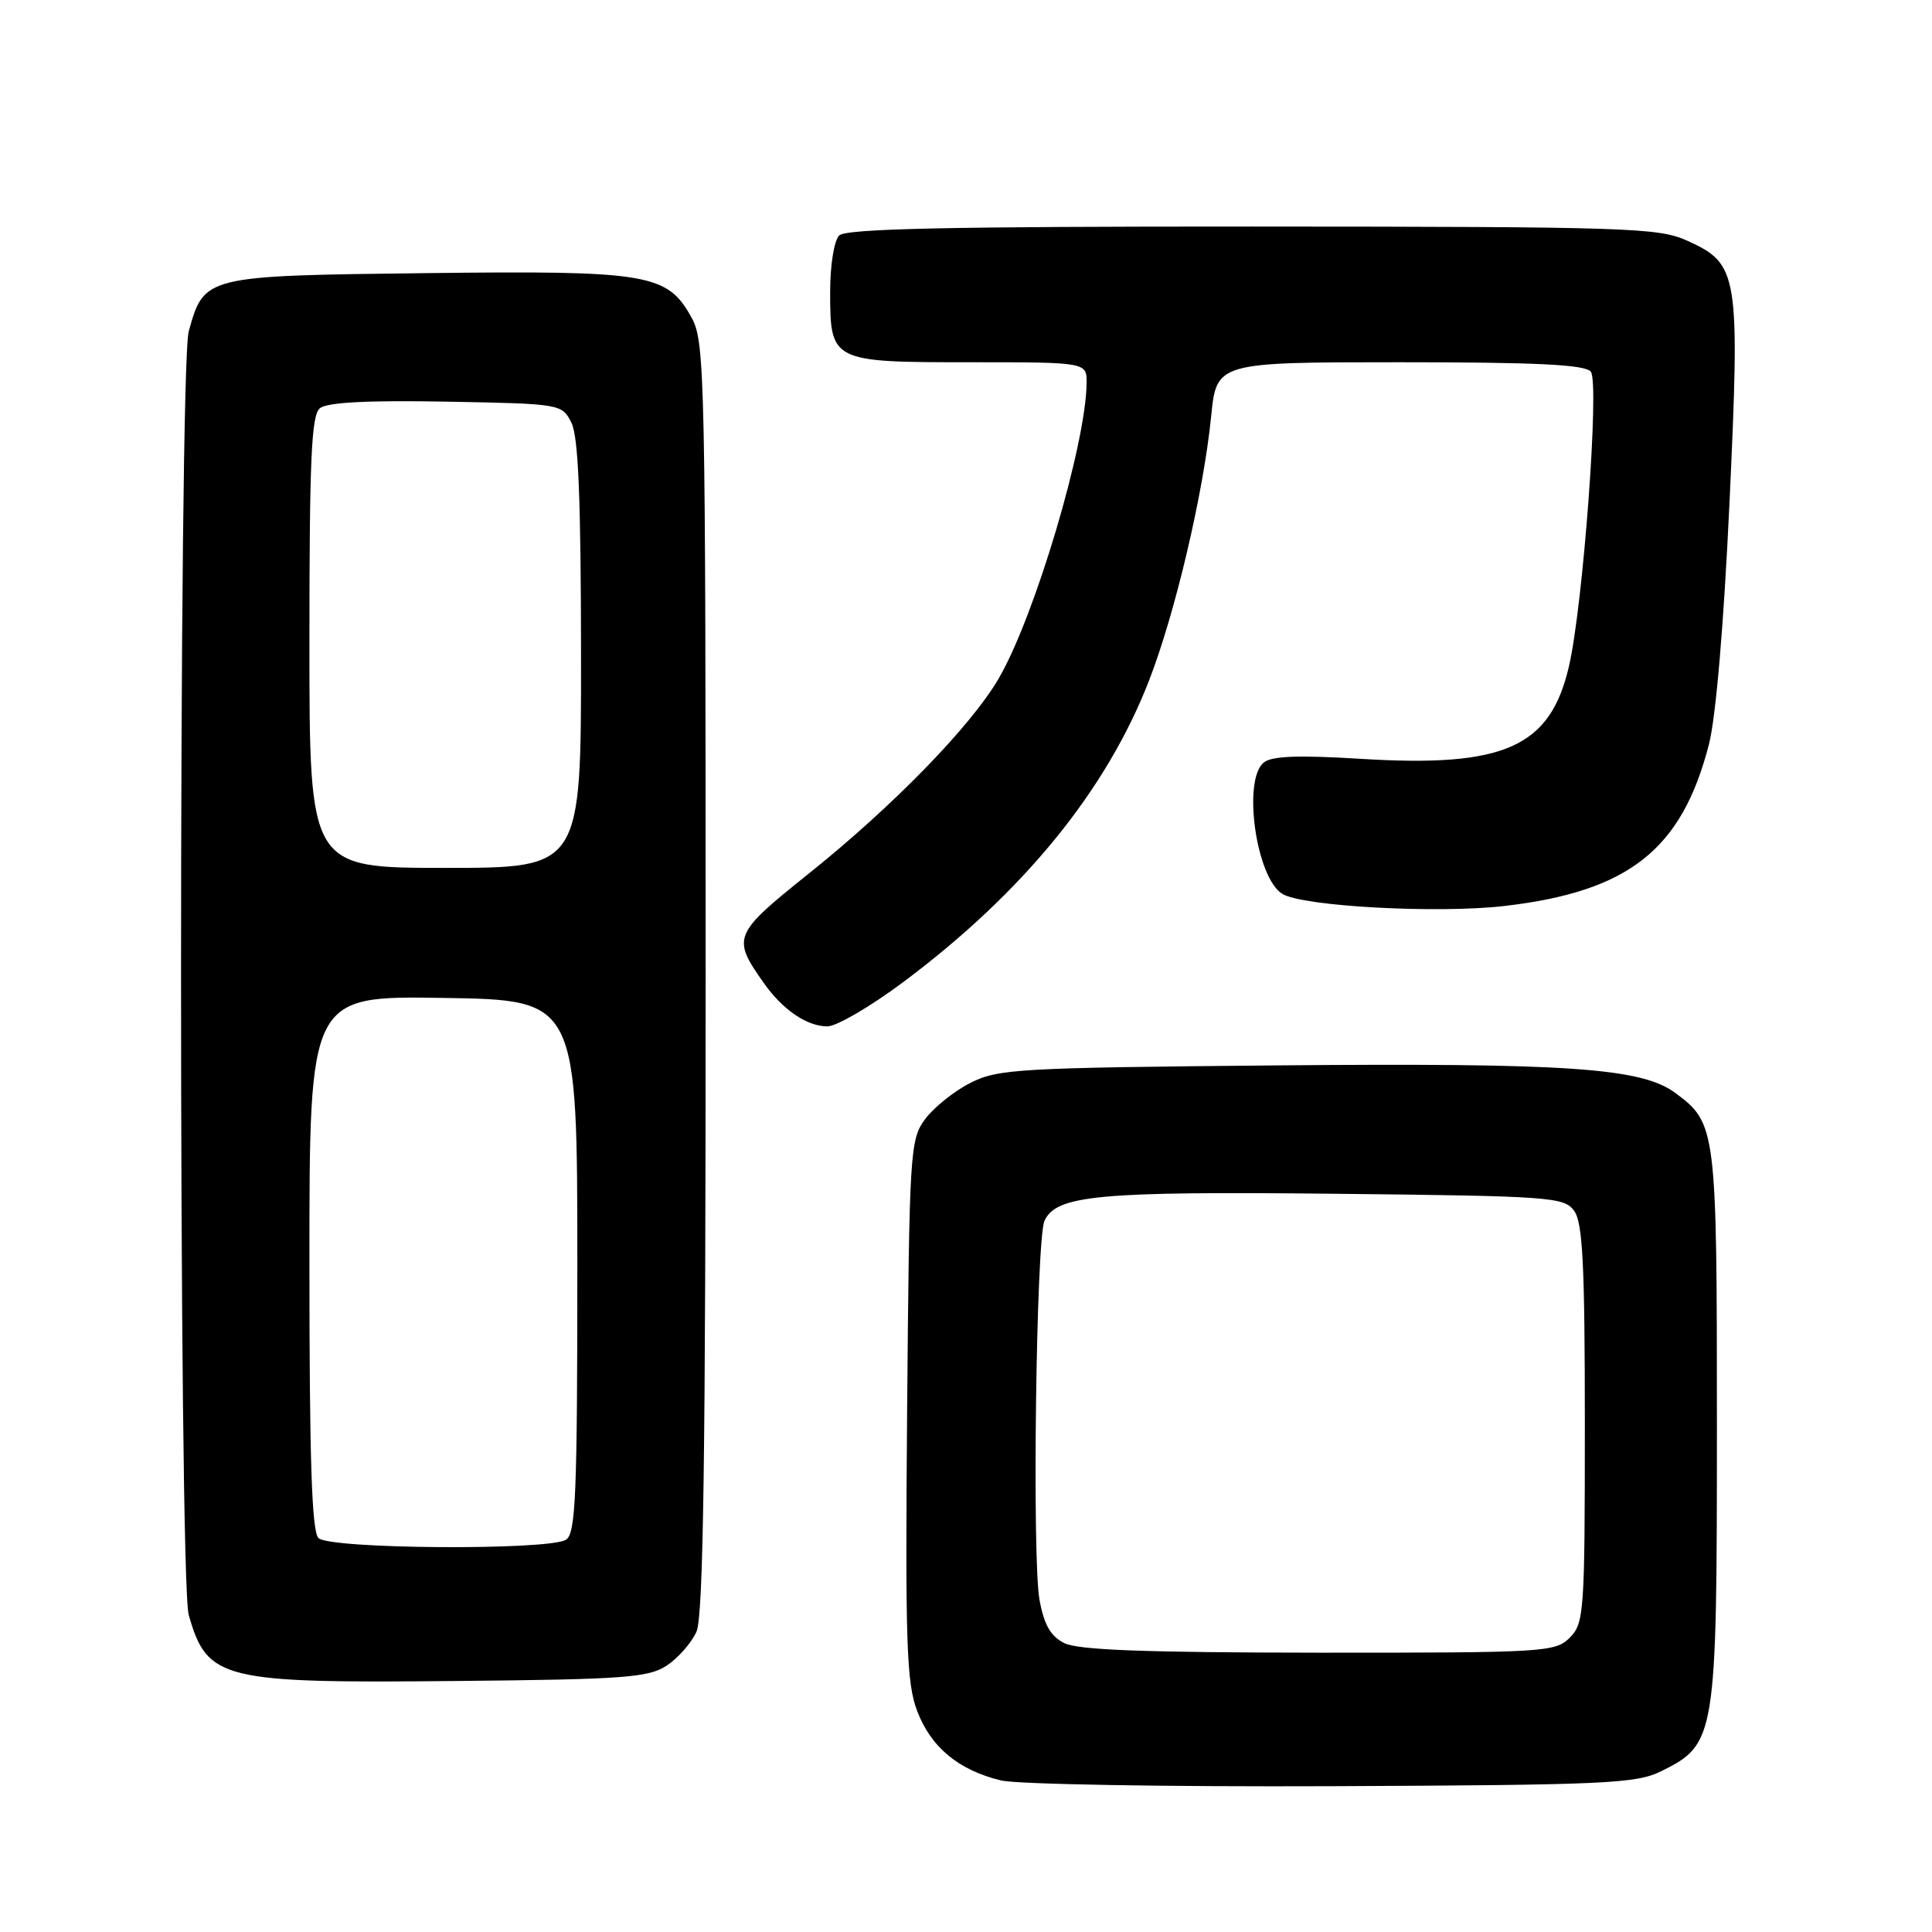 <?xml version="1.0" encoding="UTF-8" standalone="no"?>
<!DOCTYPE svg PUBLIC "-//W3C//DTD SVG 1.1//EN" "http://www.w3.org/Graphics/SVG/1.1/DTD/svg11.dtd" >
<svg xmlns="http://www.w3.org/2000/svg" xmlns:xlink="http://www.w3.org/1999/xlink" version="1.1" viewBox="0 0 256 256">
 <g >
 <path fill="currentColor"
d=" M 220.17 234.67 C 227.36 231.10 227.50 230.23 227.50 189.00 C 227.50 149.47 227.42 148.84 221.97 144.81 C 217.50 141.50 207.76 140.83 169.26 141.17 C 134.84 141.48 132.25 141.63 128.56 143.50 C 126.40 144.60 123.70 146.77 122.56 148.32 C 120.58 151.03 120.49 152.60 120.20 186.80 C 119.94 217.80 120.12 223.01 121.53 226.72 C 123.37 231.54 127.02 234.56 132.65 235.92 C 134.77 236.43 154.50 236.77 176.50 236.68 C 213.02 236.52 216.82 236.34 220.17 234.67 Z  M 88.34 220.70 C 89.85 219.71 91.63 217.68 92.29 216.20 C 93.20 214.16 93.50 192.88 93.50 129.50 C 93.50 50.22 93.40 45.31 91.68 42.17 C 88.46 36.25 86.03 35.84 56.49 36.19 C 27.07 36.54 27.06 36.54 25.01 43.90 C 23.65 48.79 23.65 209.23 25.01 214.00 C 27.46 222.59 29.34 223.05 60.55 222.74 C 82.74 222.53 85.91 222.29 88.34 220.70 Z  M 119.66 130.15 C 135.59 118.25 146.59 104.76 152.25 90.19 C 155.72 81.24 159.46 65.36 160.48 55.21 C 161.20 48.00 161.20 48.00 185.48 48.00 C 203.68 48.00 210.01 48.31 210.79 49.25 C 211.96 50.67 209.77 80.23 207.89 88.31 C 205.40 99.03 199.32 101.72 180.32 100.55 C 172.00 100.04 168.49 100.17 167.44 101.05 C 164.62 103.39 166.44 116.30 169.91 118.44 C 172.60 120.11 190.57 121.08 199.42 120.04 C 215.86 118.11 222.86 112.56 226.44 98.64 C 227.37 95.02 228.41 82.75 229.17 66.56 C 230.57 36.22 230.37 34.98 223.58 31.90 C 219.77 30.17 215.90 30.04 165.95 30.02 C 125.61 30.01 112.10 30.30 111.20 31.20 C 110.52 31.88 110.00 35.12 110.00 38.63 C 110.00 47.93 110.13 48.00 128.57 48.00 C 144.00 48.00 144.00 48.00 143.98 50.75 C 143.91 58.83 137.12 81.68 132.34 89.89 C 128.67 96.20 118.35 106.80 107.21 115.72 C 97.13 123.79 96.95 124.22 101.19 130.23 C 103.71 133.81 106.92 136.00 109.64 136.00 C 110.84 136.00 115.35 133.37 119.66 130.15 Z  M 141.02 217.72 C 139.20 216.80 138.34 215.29 137.74 211.98 C 136.74 206.45 137.30 164.16 138.40 161.76 C 139.97 158.37 145.52 157.85 176.83 158.18 C 205.50 158.48 207.24 158.61 208.58 160.44 C 209.72 162.00 210.00 167.56 210.00 188.69 C 210.00 213.67 209.90 215.10 208.00 217.00 C 206.08 218.92 204.68 219.00 174.75 218.99 C 151.73 218.97 142.85 218.64 141.02 217.72 Z  M 42.20 203.80 C 41.31 202.91 41.00 193.42 41.00 167.28 C 41.00 131.95 41.00 131.95 58.75 132.23 C 76.50 132.50 76.50 132.50 76.50 167.79 C 76.50 198.07 76.29 203.21 75.00 204.02 C 72.72 205.46 43.67 205.27 42.20 203.80 Z  M 41.00 85.12 C 41.00 60.89 41.26 55.03 42.38 54.10 C 43.33 53.31 48.65 53.03 59.11 53.22 C 74.34 53.50 74.45 53.52 75.71 56.00 C 76.64 57.84 76.97 66.00 76.99 86.75 C 77.00 115.00 77.00 115.00 59.00 115.00 C 41.00 115.00 41.00 115.00 41.00 85.12 Z "/>
</g>
</svg>